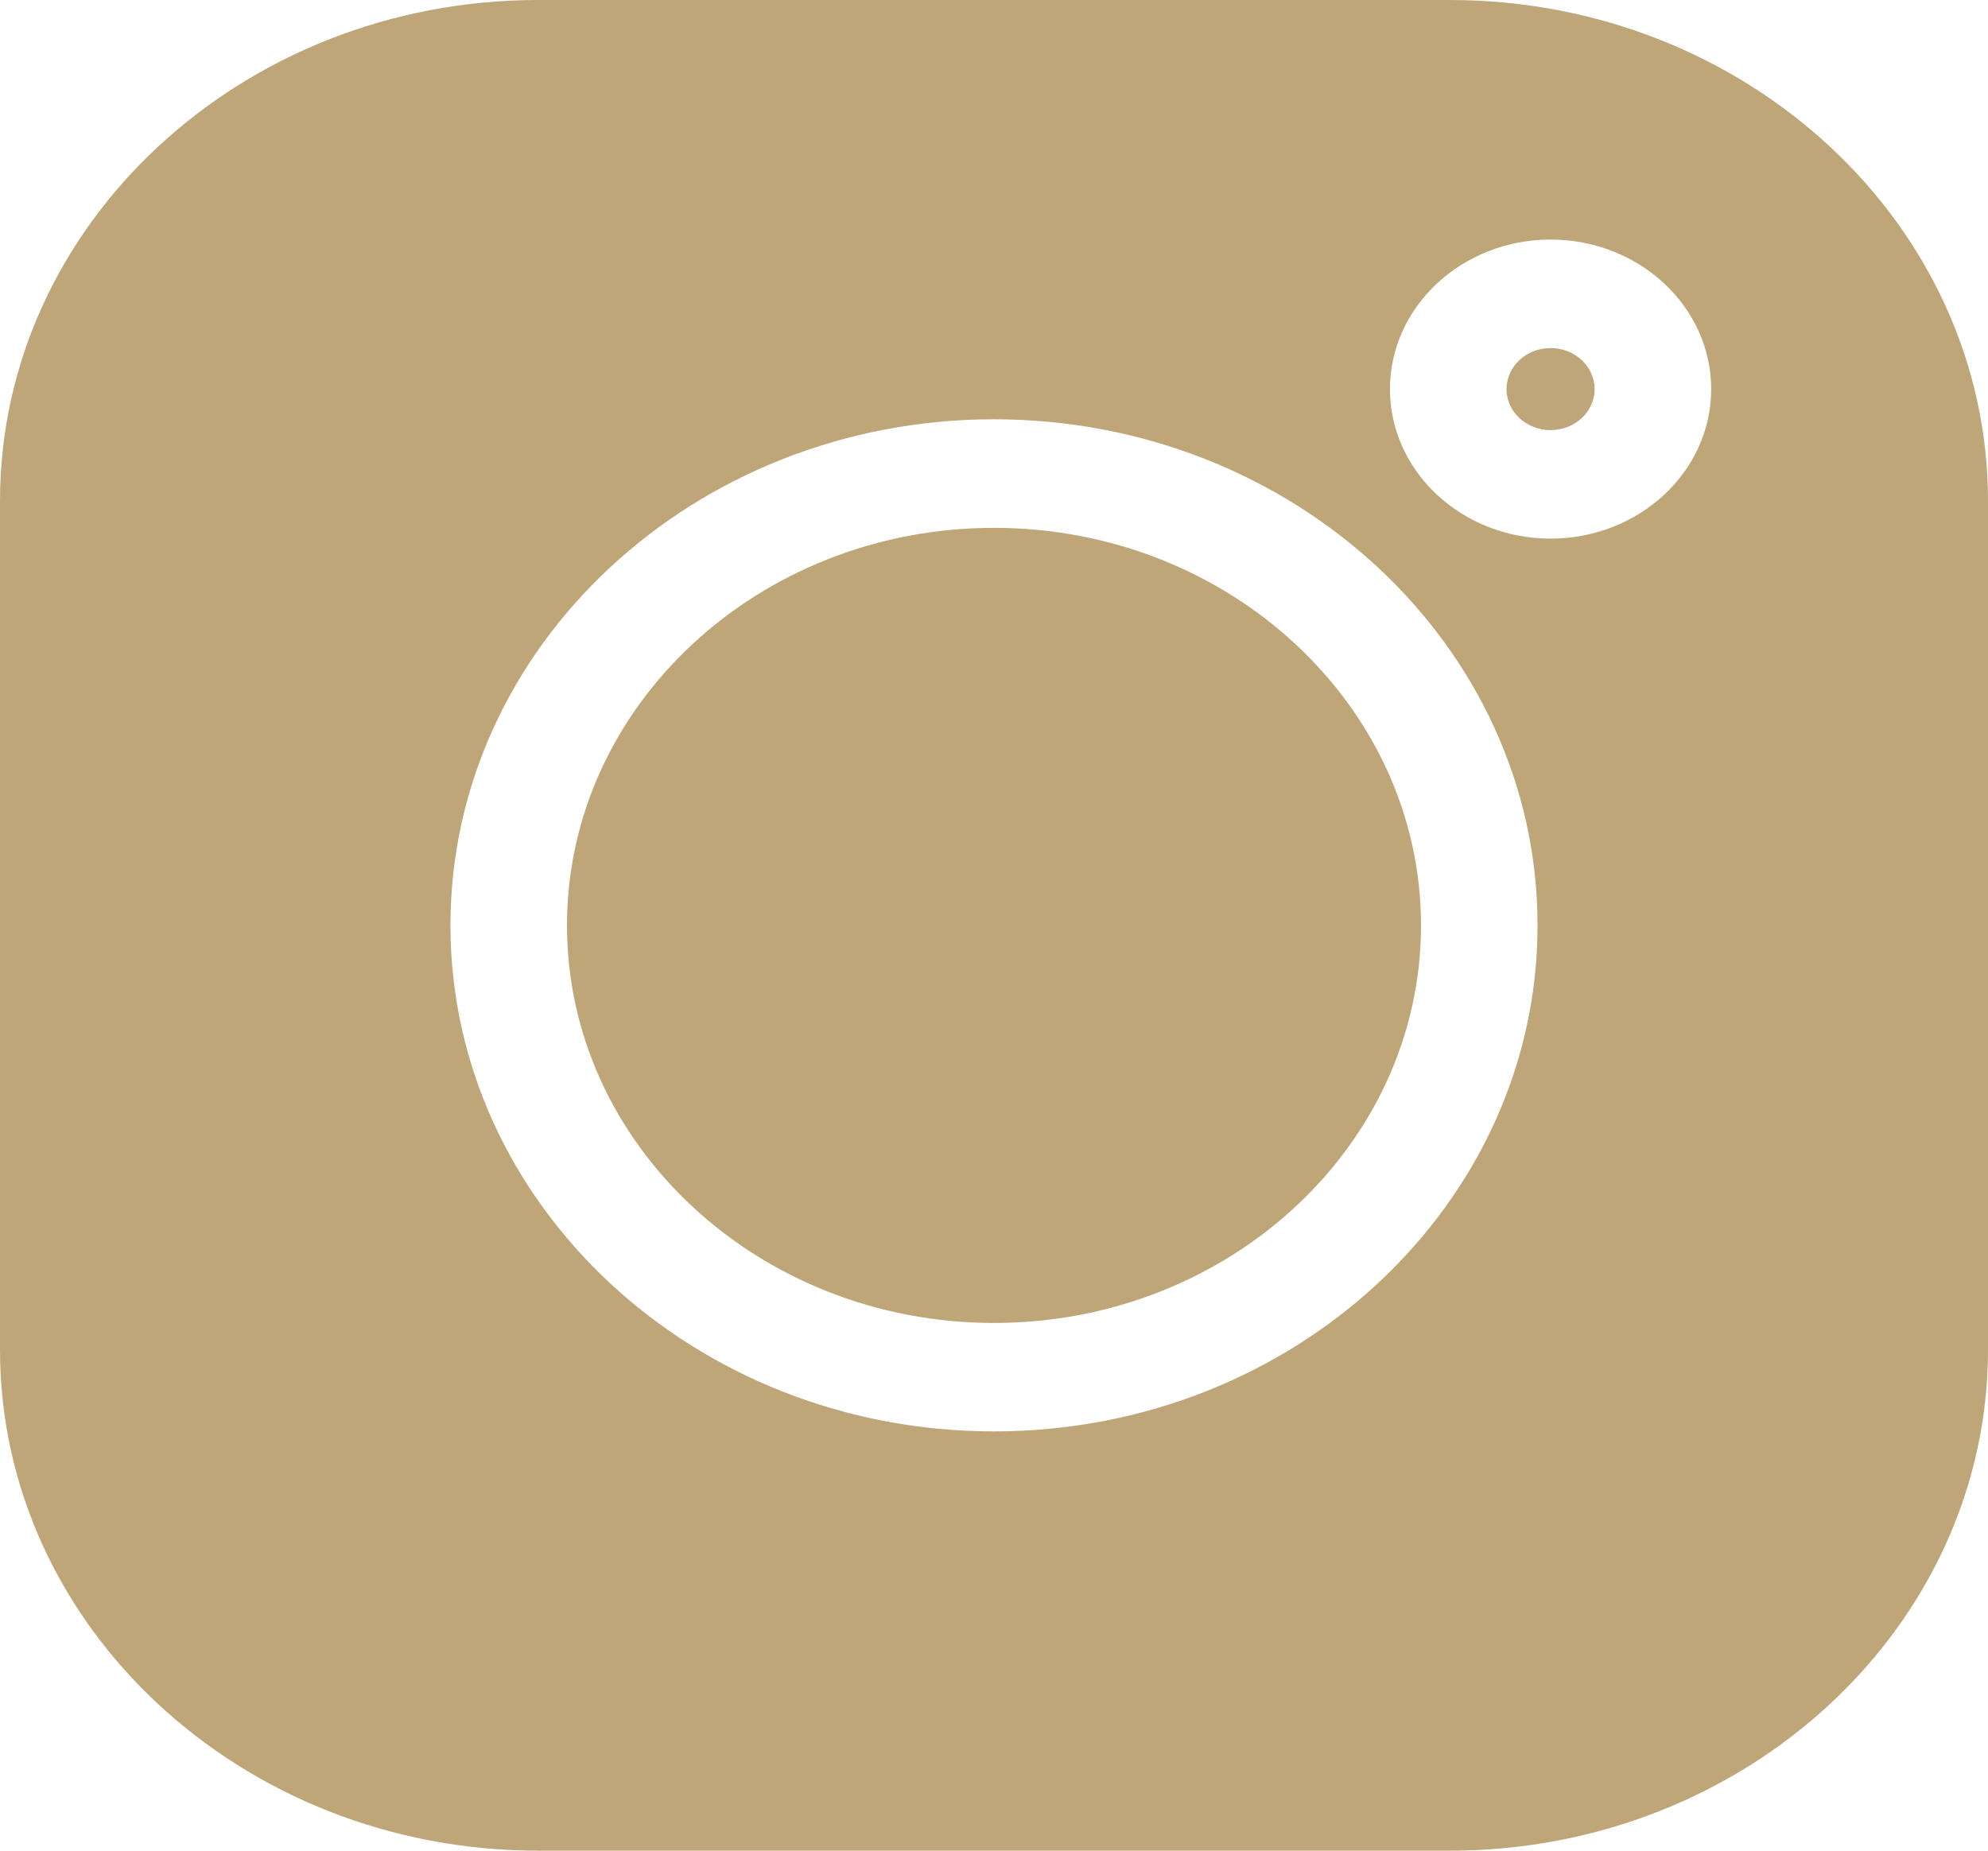 <svg width="29" height="27" viewBox="0 0 29 27" fill="none" xmlns="http://www.w3.org/2000/svg">
<path d="M21.15 0H7.85C3.521 0 0 3.279 0 7.309V19.692C0 23.721 3.521 27 7.85 27H21.15C25.479 27 29 23.721 29 19.692V7.309C29 3.279 25.479 0 21.15 0V0ZM14.5 20.883C10.128 20.883 6.571 17.571 6.571 13.5C6.571 9.429 10.128 6.117 14.5 6.117C18.872 6.117 22.429 9.429 22.429 13.5C22.429 17.571 18.872 20.883 14.5 20.883ZM22.619 7.858C21.327 7.858 20.276 6.88 20.276 5.677C20.276 4.474 21.327 3.495 22.619 3.495C23.911 3.495 24.962 4.474 24.962 5.677C24.962 6.88 23.911 7.858 22.619 7.858Z" fill="#BFA678"/>
<path d="M14.5 7.701C11.065 7.701 8.271 10.303 8.271 13.501C8.271 16.699 11.065 19.301 14.5 19.301C17.935 19.301 20.729 16.699 20.729 13.501C20.729 10.303 17.935 7.701 14.5 7.701Z" fill="#BFA678"/>
<path d="M22.619 5.078C22.265 5.078 21.976 5.347 21.976 5.677C21.976 6.007 22.265 6.275 22.619 6.275C22.974 6.275 23.262 6.007 23.262 5.677C23.262 5.347 22.974 5.078 22.619 5.078Z" fill="#BFA678"/>
</svg>

